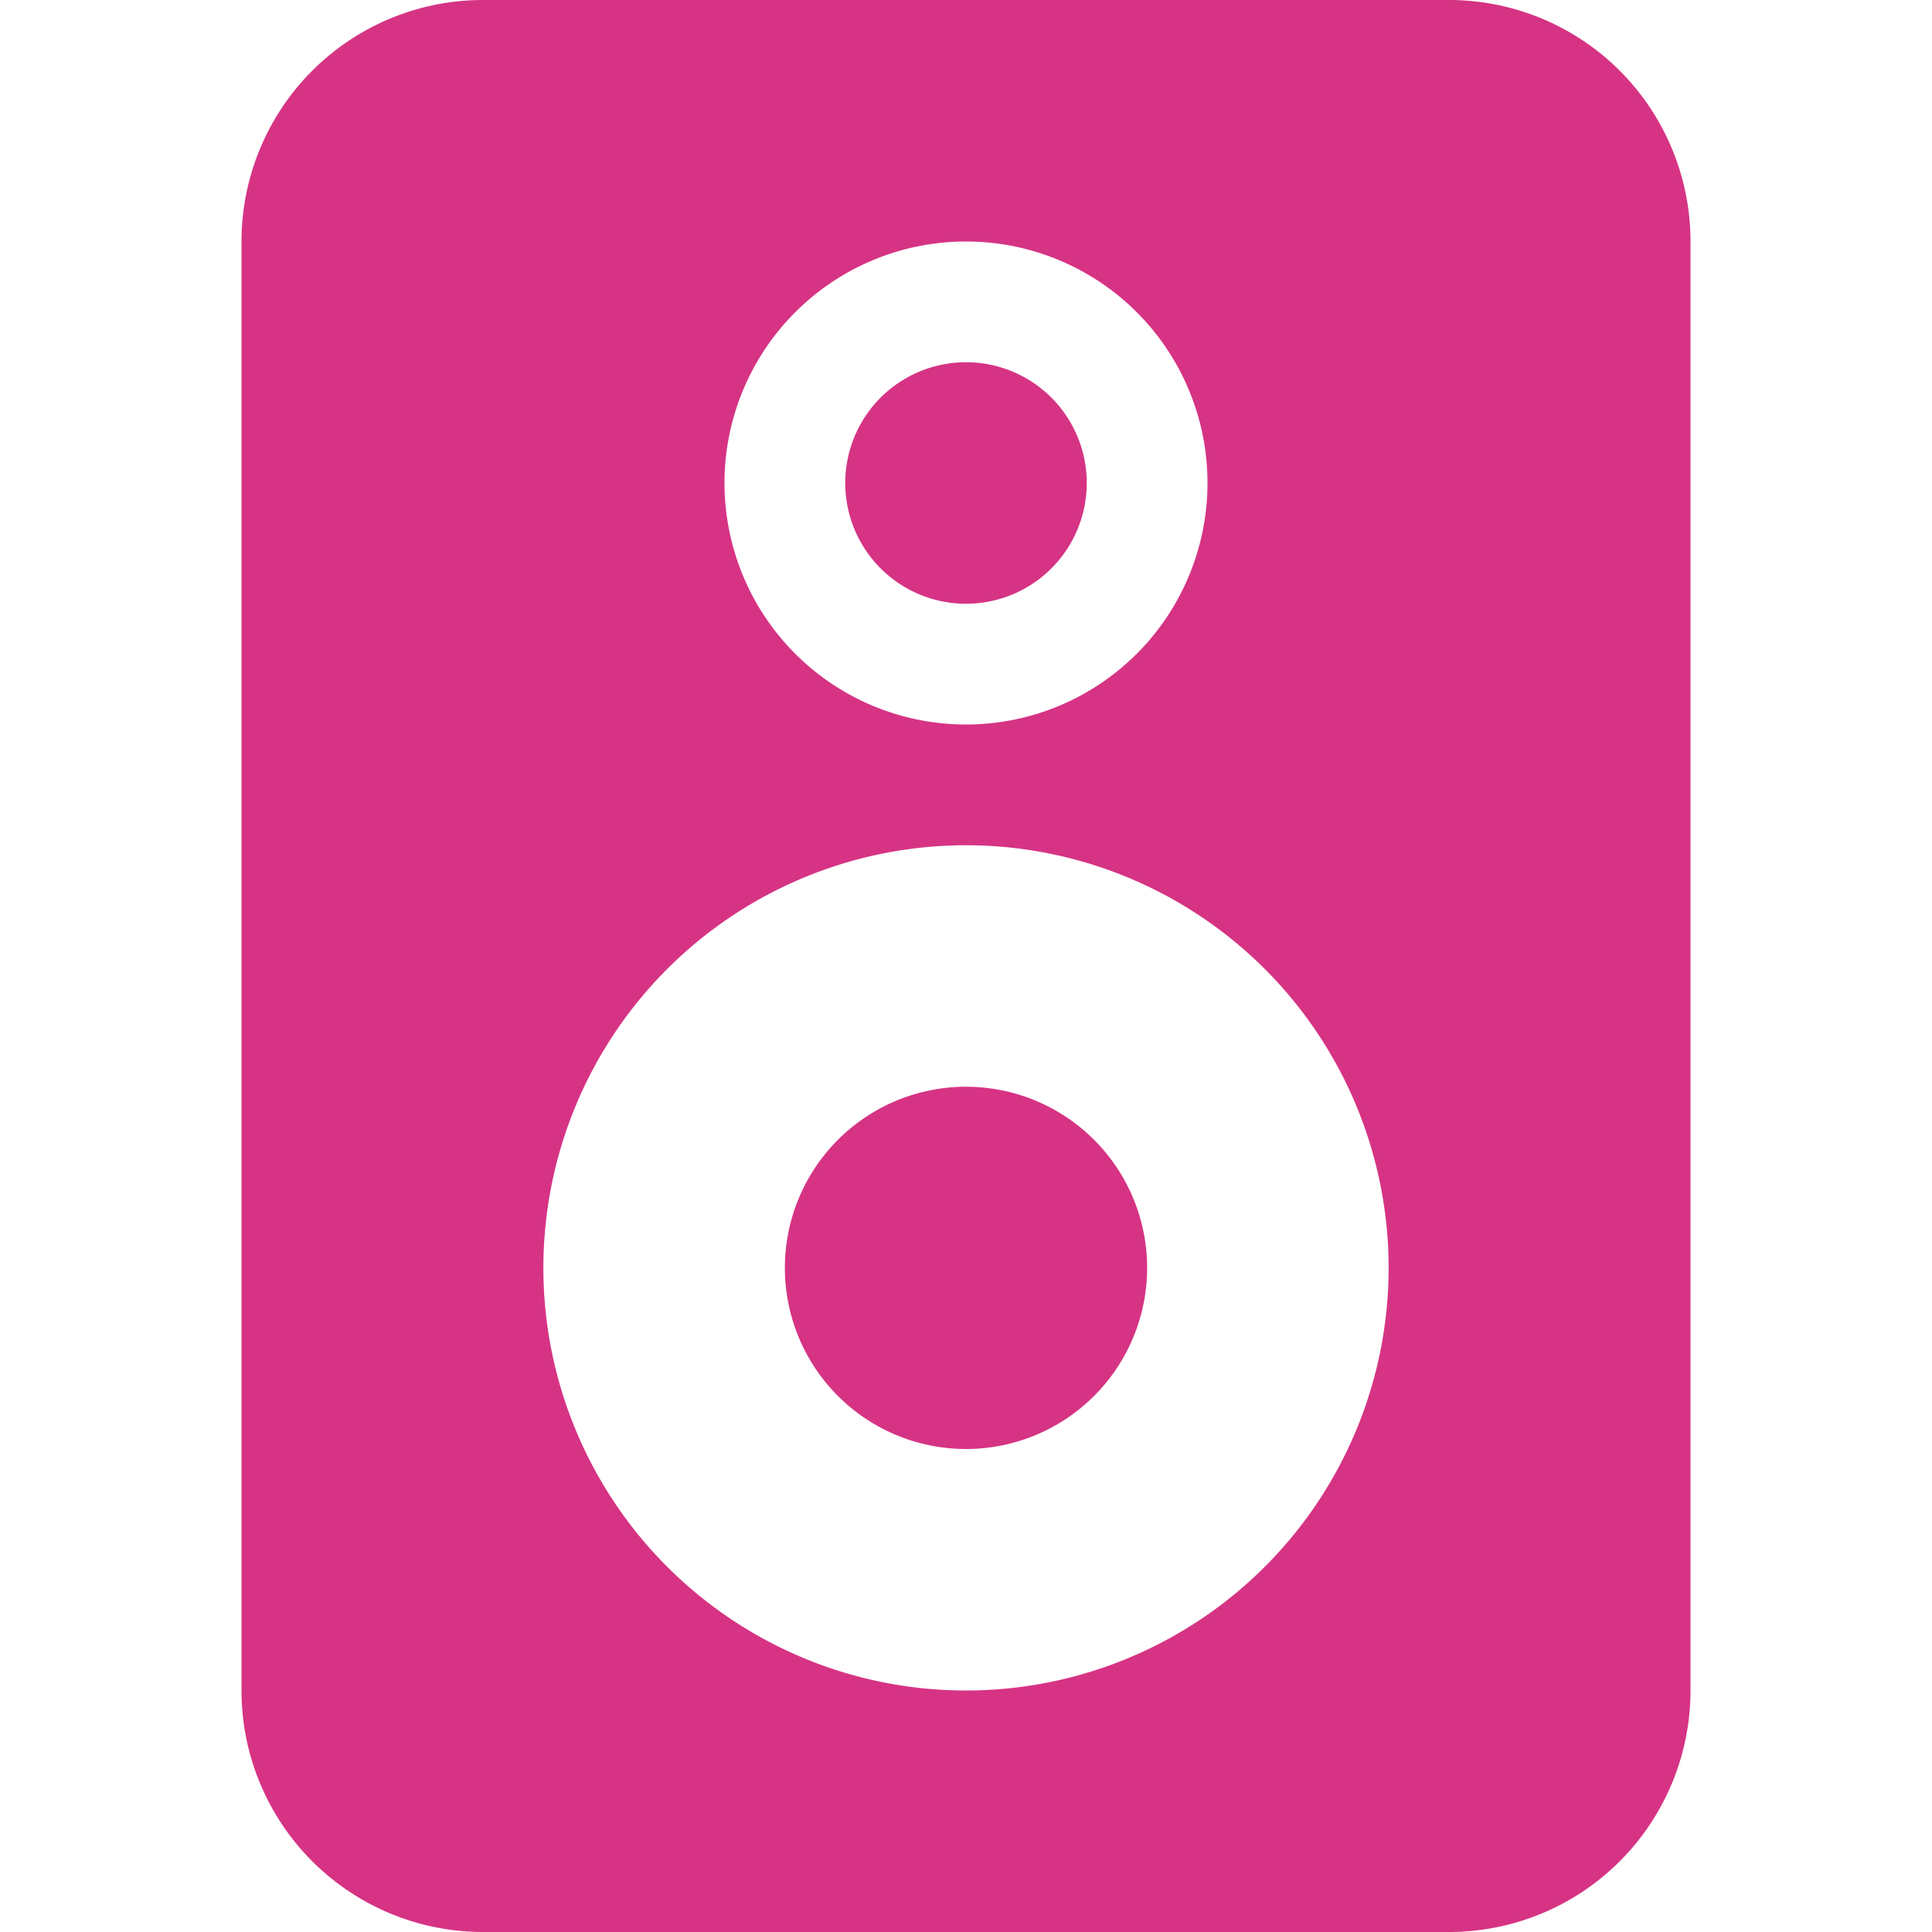 <svg xmlns="http://www.w3.org/2000/svg" width="16" height="16" fill="#d63384" class="bi bi-speaker-fill" viewBox="0 0 16 16">
  <path d="M9 4a1 1 0 1 1-2 0 1 1 0 0 1 2 0m-2.5 6.5a1.5 1.5 0 1 1 3 0 1.5 1.5 0 0 1-3 0"/>
  <path d="M4 0a2 2 0 0 0-2 2v12a2 2 0 0 0 2 2h8a2 2 0 0 0 2-2V2a2 2 0 0 0-2-2zm6 4a2 2 0 1 1-4 0 2 2 0 0 1 4 0M8 7a3.5 3.5 0 1 1 0 7 3.5 3.5 0 0 1 0-7"/>
</svg>
